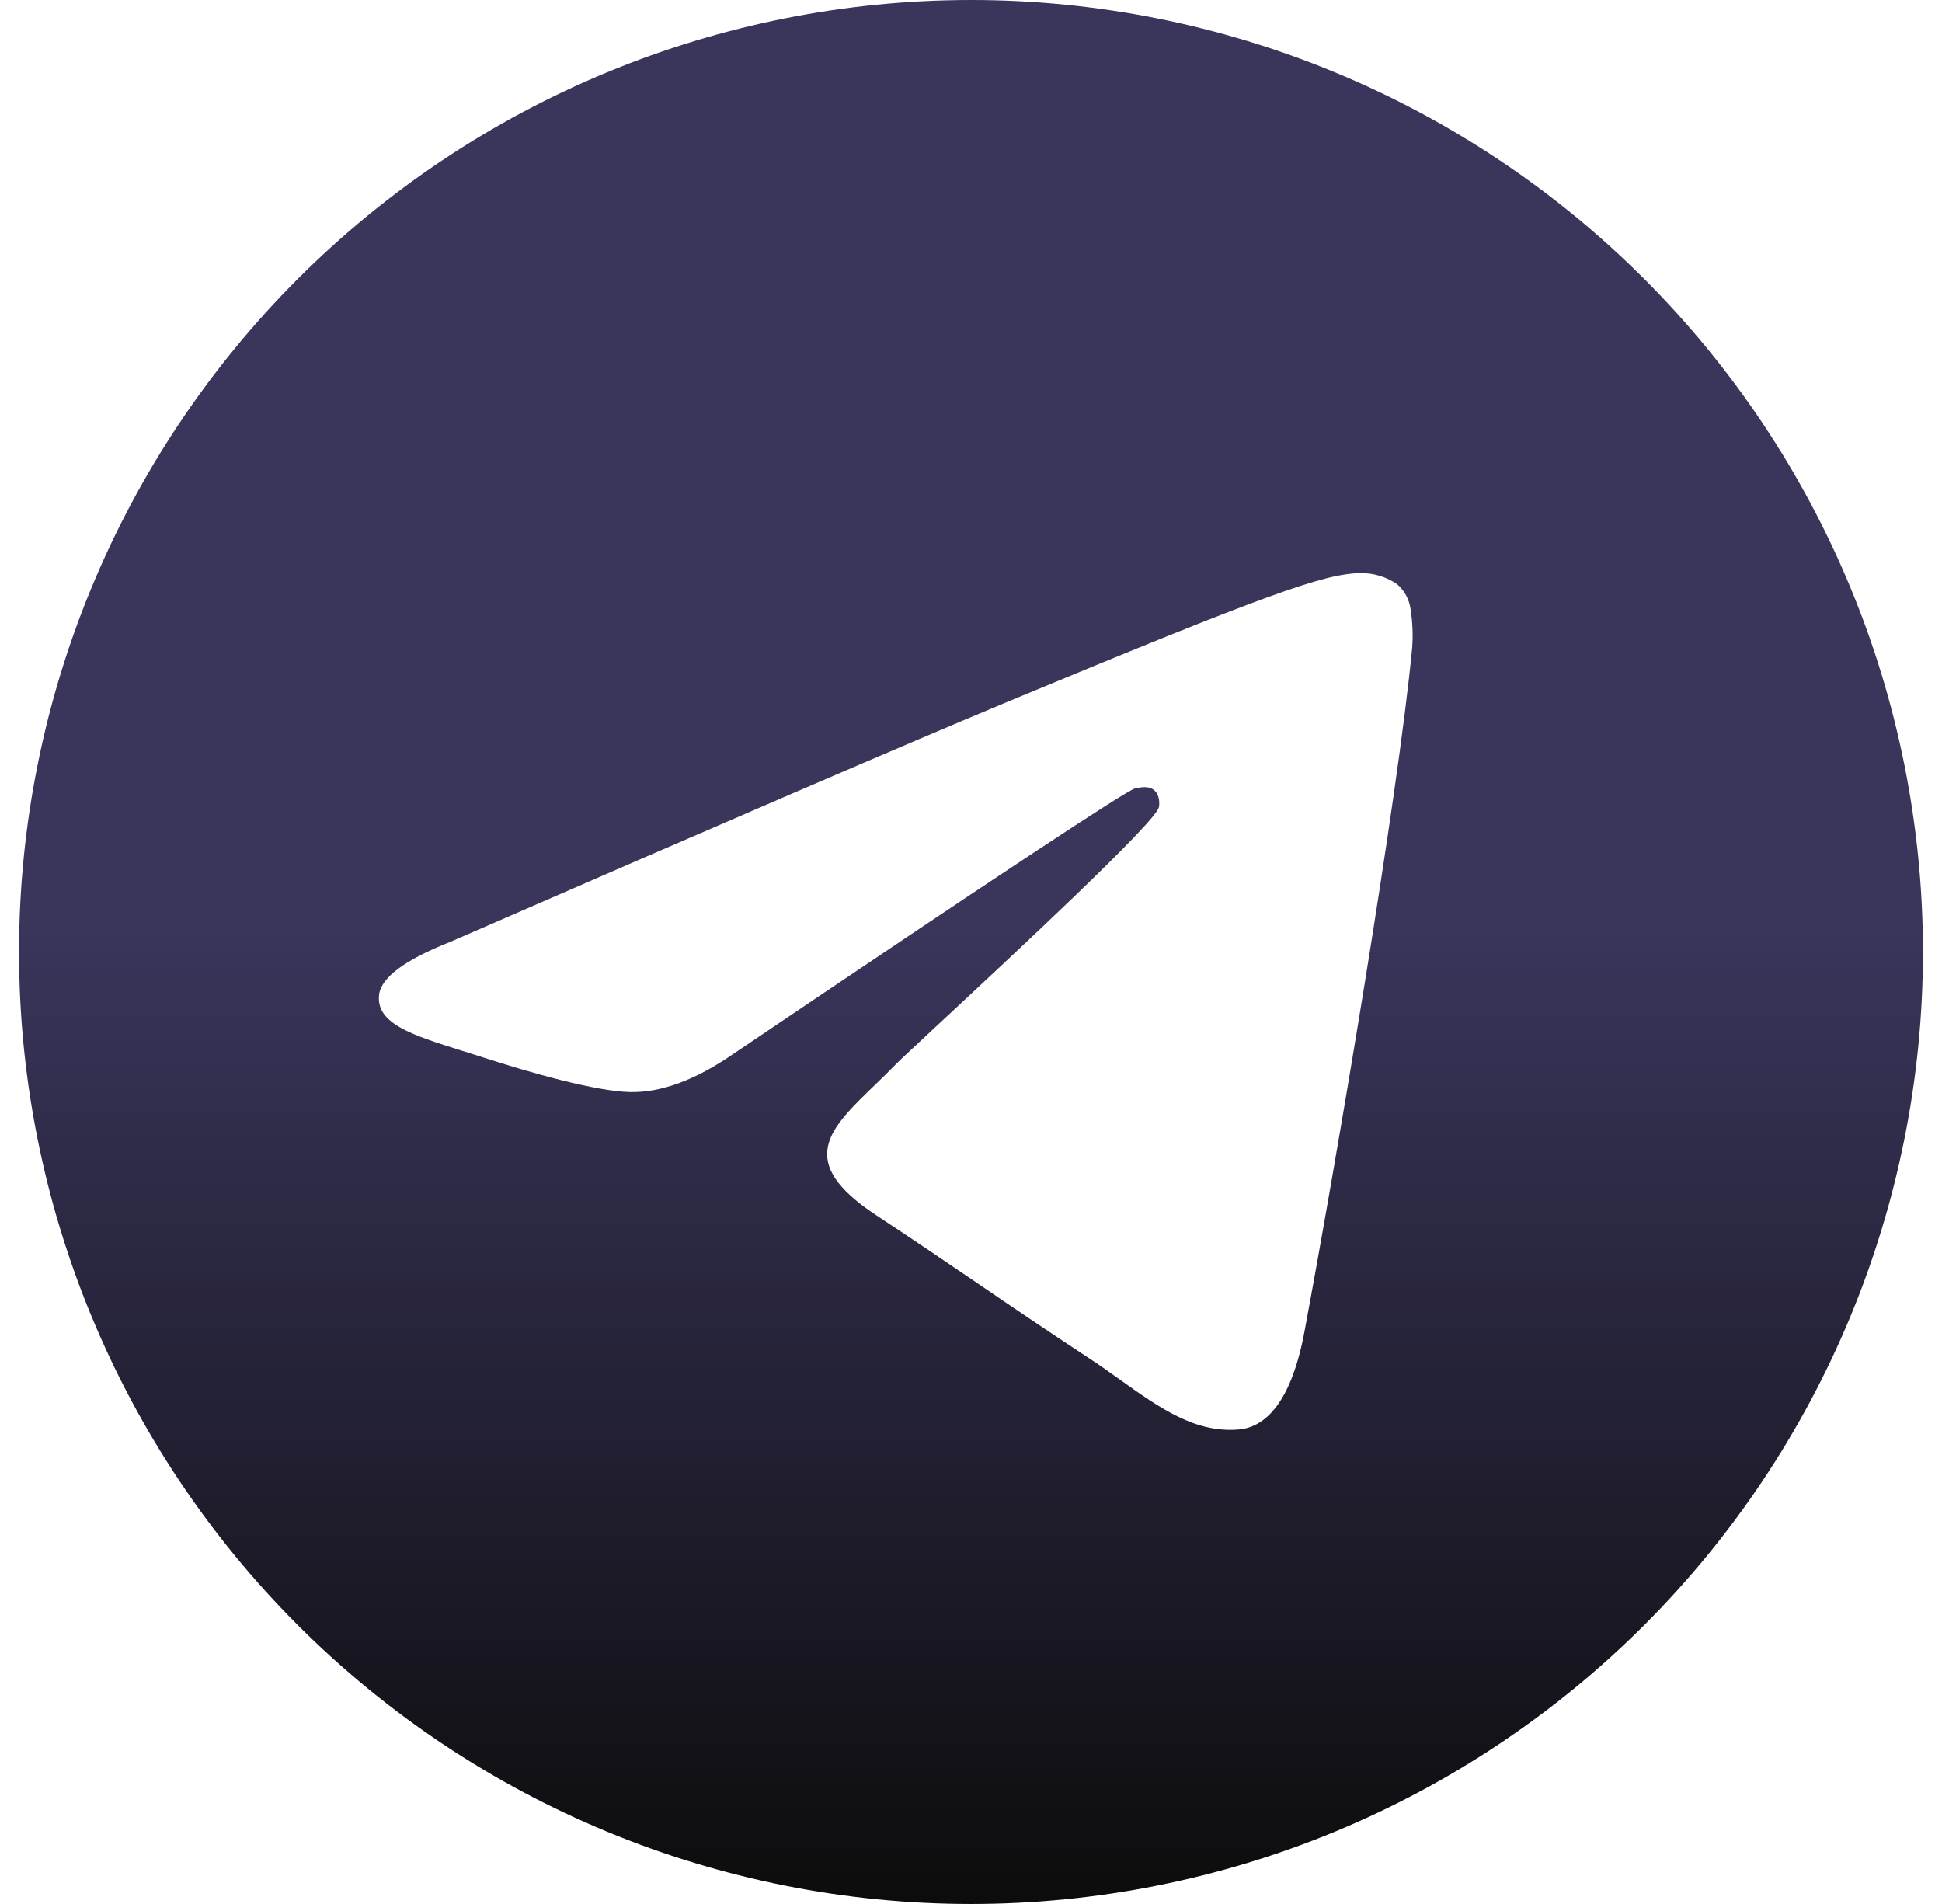 <svg width="51" height="50" viewBox="0 0 51 50" fill="none" xmlns="http://www.w3.org/2000/svg">
<g clip-path="url(#clip0_350_641)">
<path d="M50.5 25C50.5 31.63 47.866 37.989 43.178 42.678C38.489 47.366 32.13 50 25.5 50C18.87 50 12.511 47.366 7.822 42.678C3.134 37.989 0.5 31.63 0.5 25C0.5 18.37 3.134 12.011 7.822 7.322C12.511 2.634 18.87 0 25.5 0C32.13 0 38.489 2.634 43.178 7.322C47.866 12.011 50.5 18.37 50.5 25ZM26.397 18.456C23.966 19.469 19.103 21.562 11.816 24.738C10.634 25.206 10.012 25.669 9.956 26.119C9.863 26.878 10.816 27.178 12.113 27.587L12.659 27.759C13.934 28.175 15.653 28.659 16.544 28.678C17.356 28.697 18.259 28.366 19.256 27.678C26.066 23.081 29.581 20.759 29.8 20.709C29.956 20.672 30.175 20.628 30.319 20.759C30.466 20.887 30.45 21.134 30.434 21.2C30.341 21.603 26.6 25.078 24.666 26.878C24.062 27.441 23.634 27.837 23.547 27.928C23.354 28.125 23.158 28.319 22.959 28.509C21.772 29.653 20.884 30.509 23.006 31.909C24.028 32.584 24.847 33.138 25.663 33.694C26.55 34.3 27.438 34.903 28.587 35.659C28.878 35.847 29.159 36.05 29.431 36.244C30.466 36.981 31.4 37.644 32.547 37.538C33.216 37.475 33.906 36.85 34.256 34.975C35.084 30.547 36.712 20.956 37.087 17.003C37.11 16.674 37.097 16.344 37.047 16.019C37.017 15.756 36.89 15.514 36.691 15.341C36.406 15.144 36.067 15.043 35.722 15.05C34.784 15.066 33.337 15.569 26.397 18.456Z" fill="url(#paint0_linear_350_641)"/>
</g>
<defs>
<linearGradient id="paint0_linear_350_641" x1="25.5" y1="0" x2="25.5" y2="50" gradientUnits="userSpaceOnUse">
<stop offset="0.49" stop-color="#39355B"/>
<stop offset="1" stop-color="#0C0C0C"/>
</linearGradient>
<clipPath id="clip0_350_641">
<rect width="50" height="50" fill="white" transform="translate(0.5)"/>
</clipPath>
</defs>
</svg>
